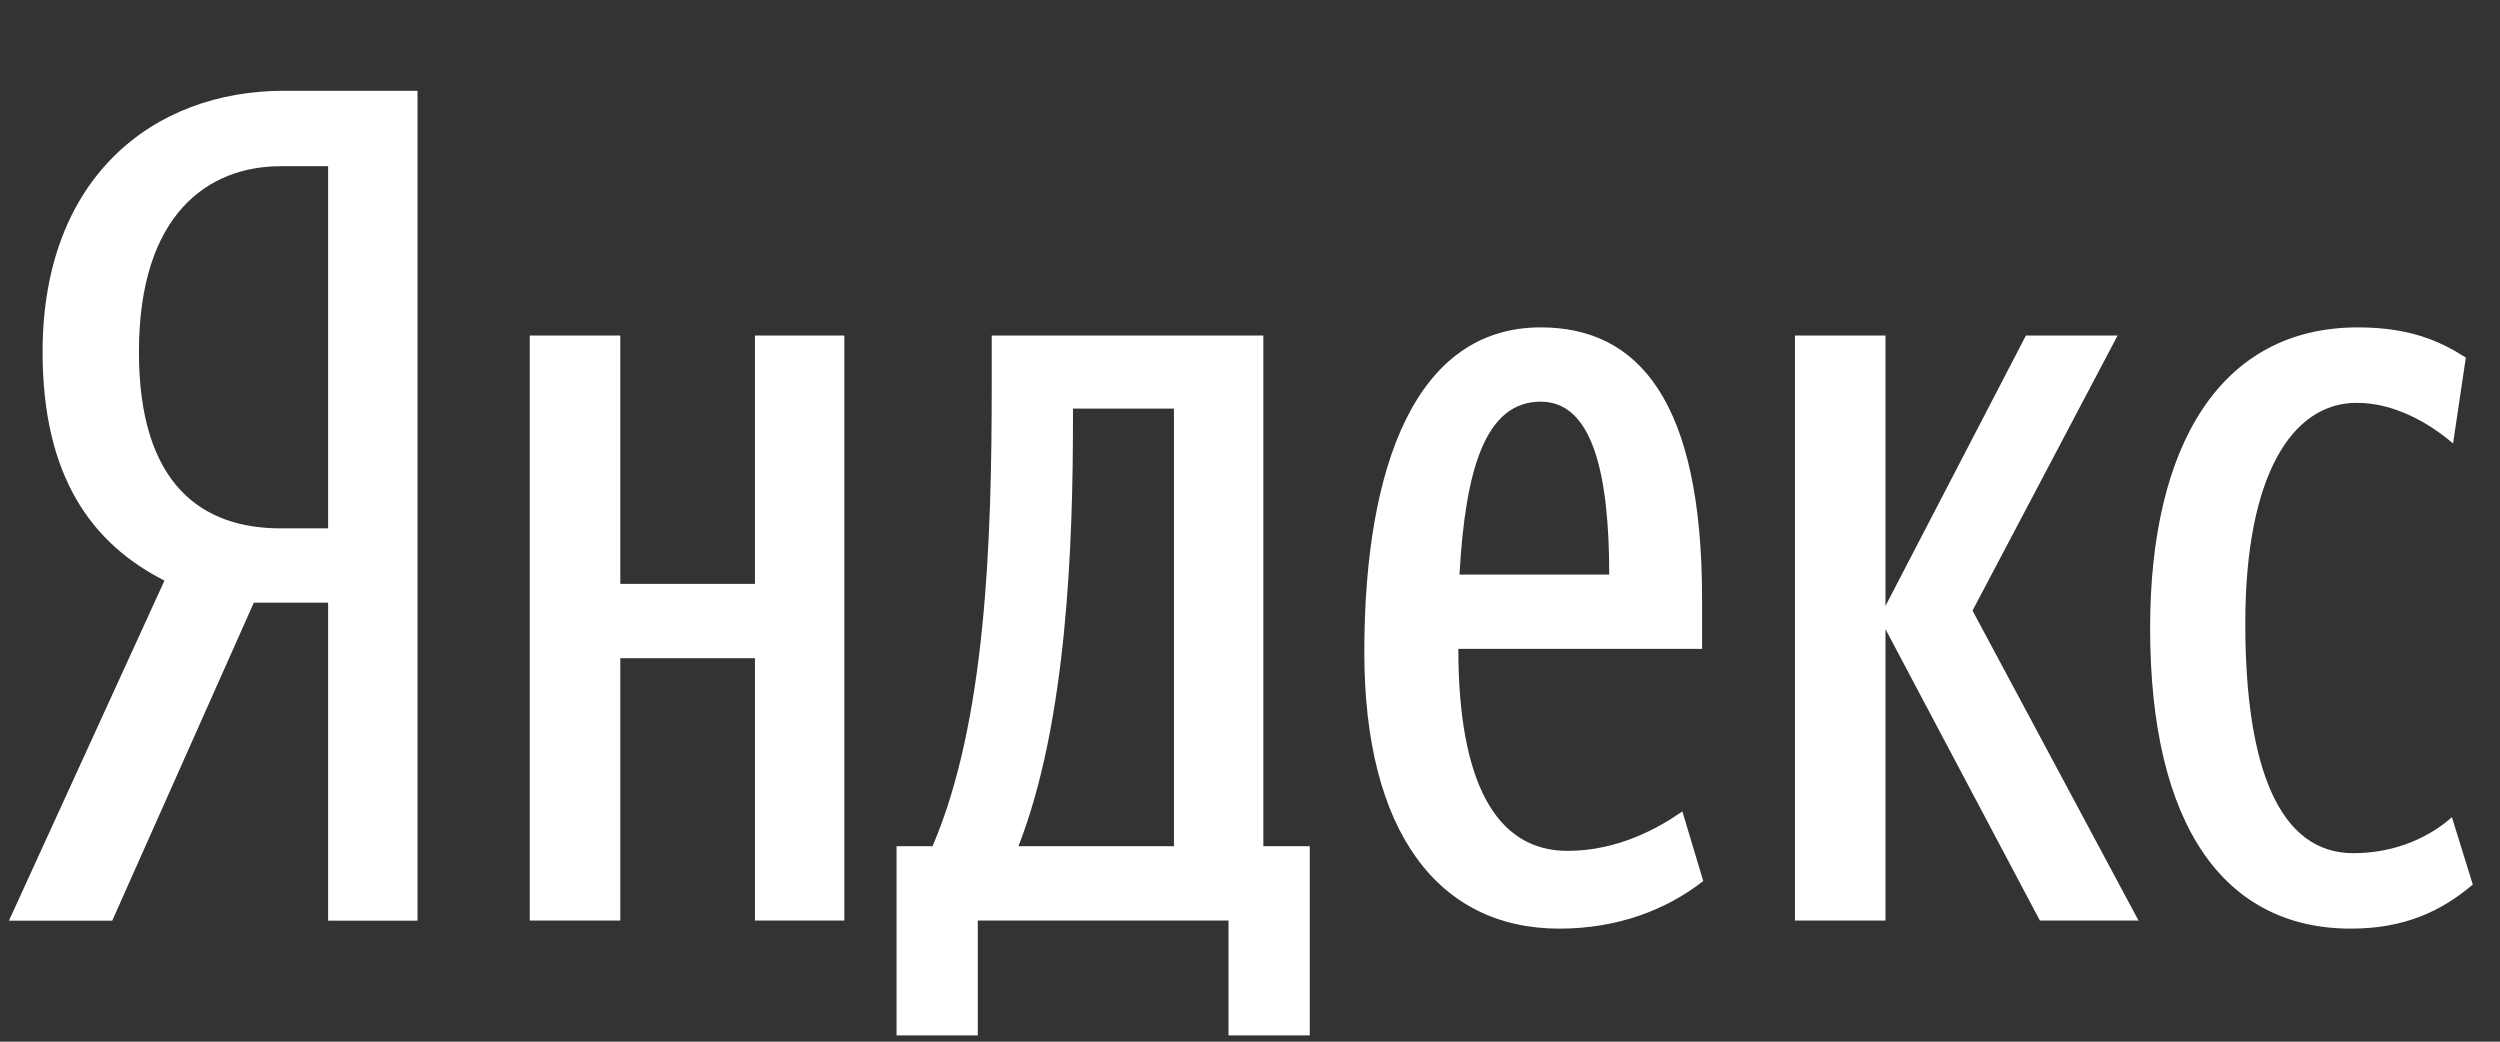 <svg width="84" height="35" xmlns="http://www.w3.org/2000/svg"><rect width="100%" height="100%" fill="#333333" stroke="none"/><path d="M44.008 28.433h-1.56v-17.16h-9.126v1.677c0 5.226-.195 11.31-1.989 15.483h-1.209v6.357h2.73v-3.861h8.424v3.861h2.73v-6.357zm13.221 1.17l-.702-2.34c-.78.546-2.145 1.326-3.861 1.326-2.418 0-3.666-2.34-3.666-6.786h8.19v-1.677c0-6.669-2.145-9.126-5.421-9.126-4.173 0-5.928 4.602-5.928 10.92 0 6.045 2.496 9.282 6.552 9.282 1.95 0 3.588-.624 4.836-1.599zm-31.863-18.33v8.346h-4.524v-8.346H17.8v19.656h3.042v-8.814h4.524v8.814h3.003V11.273h-3.003zm43.173 19.656h3.315l-5.577-10.413 4.875-9.243h-3.081l-4.719 9.087v-9.087H60.31v19.656h3.042V21.14l5.187 9.789zm10.452.273c1.794 0 3.042-.585 4.095-1.482l-.702-2.262c-.702.624-1.833 1.209-3.315 1.209-2.457 0-3.627-2.808-3.627-7.722 0-4.953 1.56-7.41 3.744-7.41 1.248 0 2.418.663 3.237 1.365l.429-2.886C81.994 11.468 80.98 11 79.225 11c-4.602 0-6.981 3.939-6.981 10.101 0 6.708 2.535 10.101 6.747 10.101zm-39.546-2.769h-5.226c1.638-4.173 1.833-10.218 1.833-14.352v-.351h3.393v14.703zm12.324-14.937c1.755 0 2.301 2.457 2.301 5.811h-5.031c.195-3.51.858-5.811 2.73-5.811zM11.025 20.249v10.686h3.003V3.05H9.543c-4.407 0-8.112 2.925-8.112 8.775 0 4.173 1.638 6.435 4.095 7.683L.3 30.935h3.471l4.758-10.686h2.496zm0-2.496H9.426c-2.613 0-4.758-1.443-4.758-5.928 0-4.641 2.34-6.24 4.758-6.24h1.599v12.168z" fill="#FFF"/></svg>
